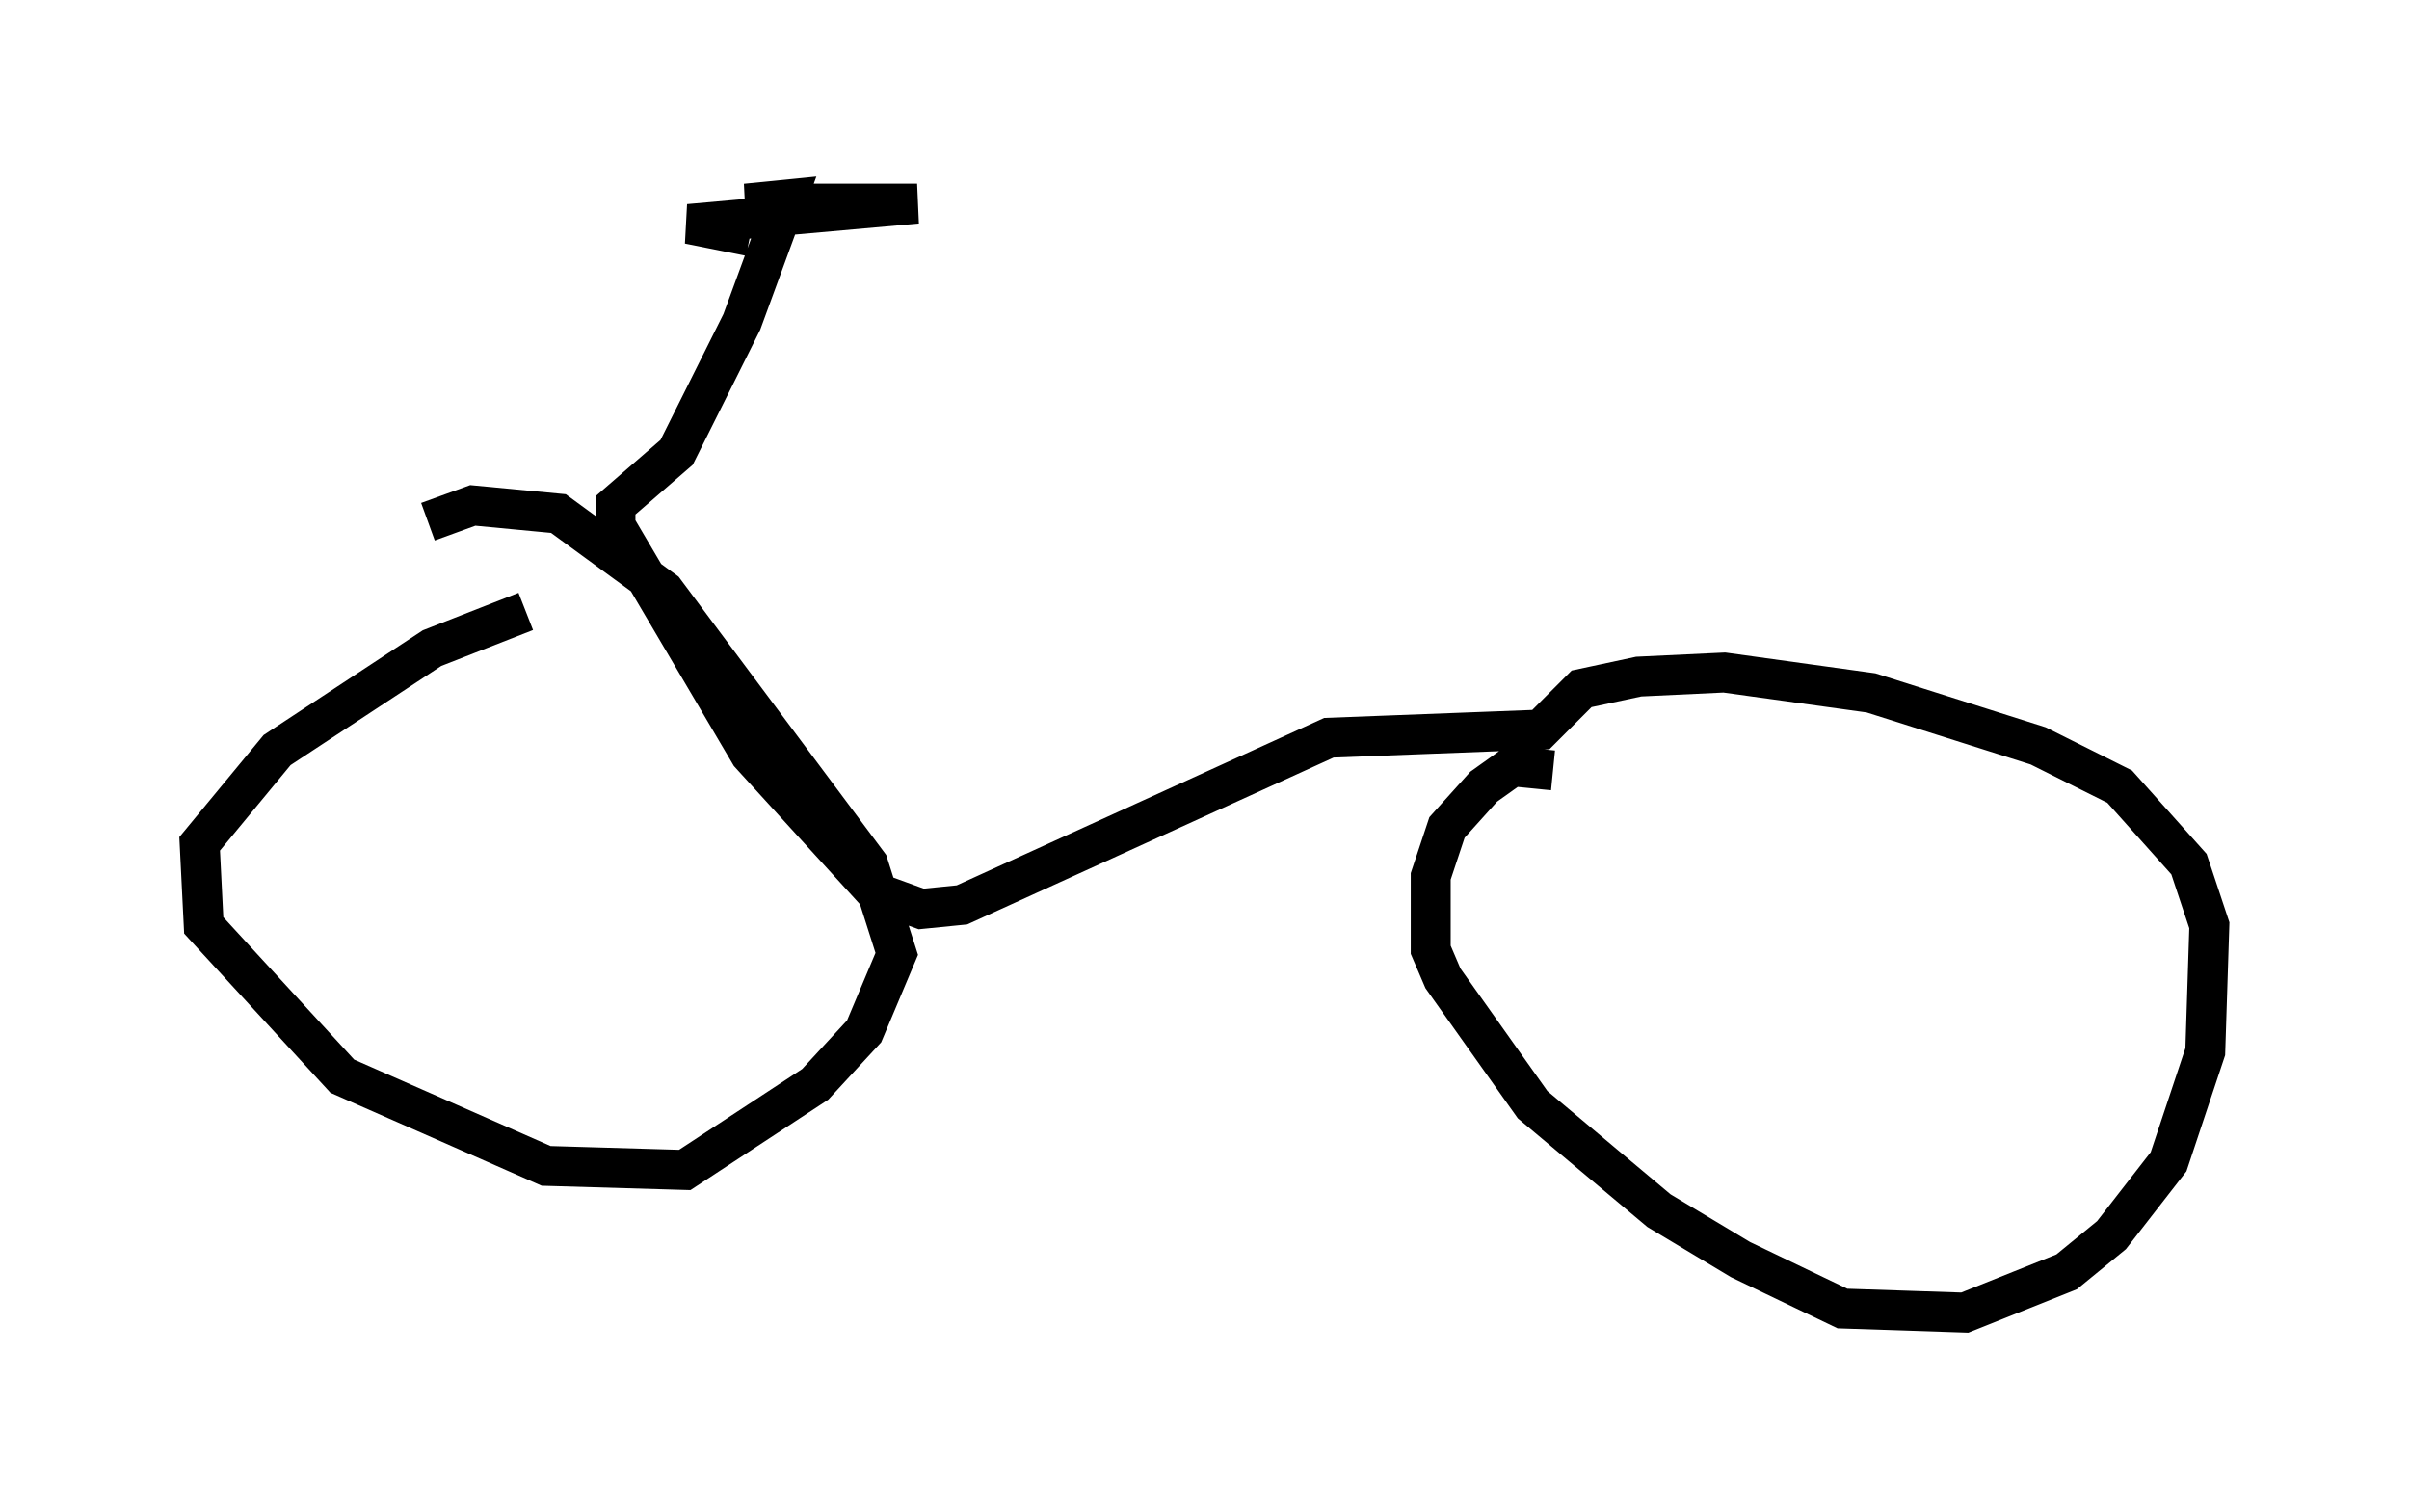 <?xml version="1.0" encoding="utf-8" ?>
<svg baseProfile="full" height="37.869" version="1.1" width="60.328" xmlns="http://www.w3.org/2000/svg" xmlns:ev="http://www.w3.org/2001/xml-events" xmlns:xlink="http://www.w3.org/1999/xlink"><defs /><rect fill="white" height="37.869" width="60.328" x="0" y="0" /><path d="M14.29, 15.413 m-1.123, -0.102 l-2.348, 0.919 -3.879, 2.552 l-1.94, 2.348 0.102, 2.042 l3.471, 3.777 5.104, 2.246 l3.471, 0.102 3.267, -2.144 l1.225, -1.327 0.817, -1.94 l-0.715, -2.246 -5.104, -6.84 l-2.654, -1.94 -2.144, -0.204 l-1.123, 0.408 m28.175, 6.227 l-1.021, -0.102 -0.715, 0.51 l-0.919, 1.021 -0.408, 1.225 l0.0, 1.838 0.306, 0.715 l2.246, 3.165 3.165, 2.654 l2.042, 1.225 2.552, 1.225 l3.063, 0.102 2.552, -1.021 l1.123, -0.919 1.429, -1.838 l0.919, -2.756 0.102, -3.165 l-0.51, -1.531 -1.735, -1.94 l-2.042, -1.021 -4.185, -1.327 l-3.675, -0.51 -2.144, 0.102 l-1.429, 0.306 -1.021, 1.021 l-5.308, 0.204 -9.188, 4.185 l-1.021, 0.102 -1.123, -0.408 l-3.165, -3.471 -3.369, -5.717 l0.0, -0.51 1.531, -1.327 l1.633, -3.267 1.123, -3.063 l-1.021, 0.102 4.288, 0.0 l-5.717, 0.51 1.531, 0.306 " fill="none" stroke="black" stroke-width="1" /></svg>
